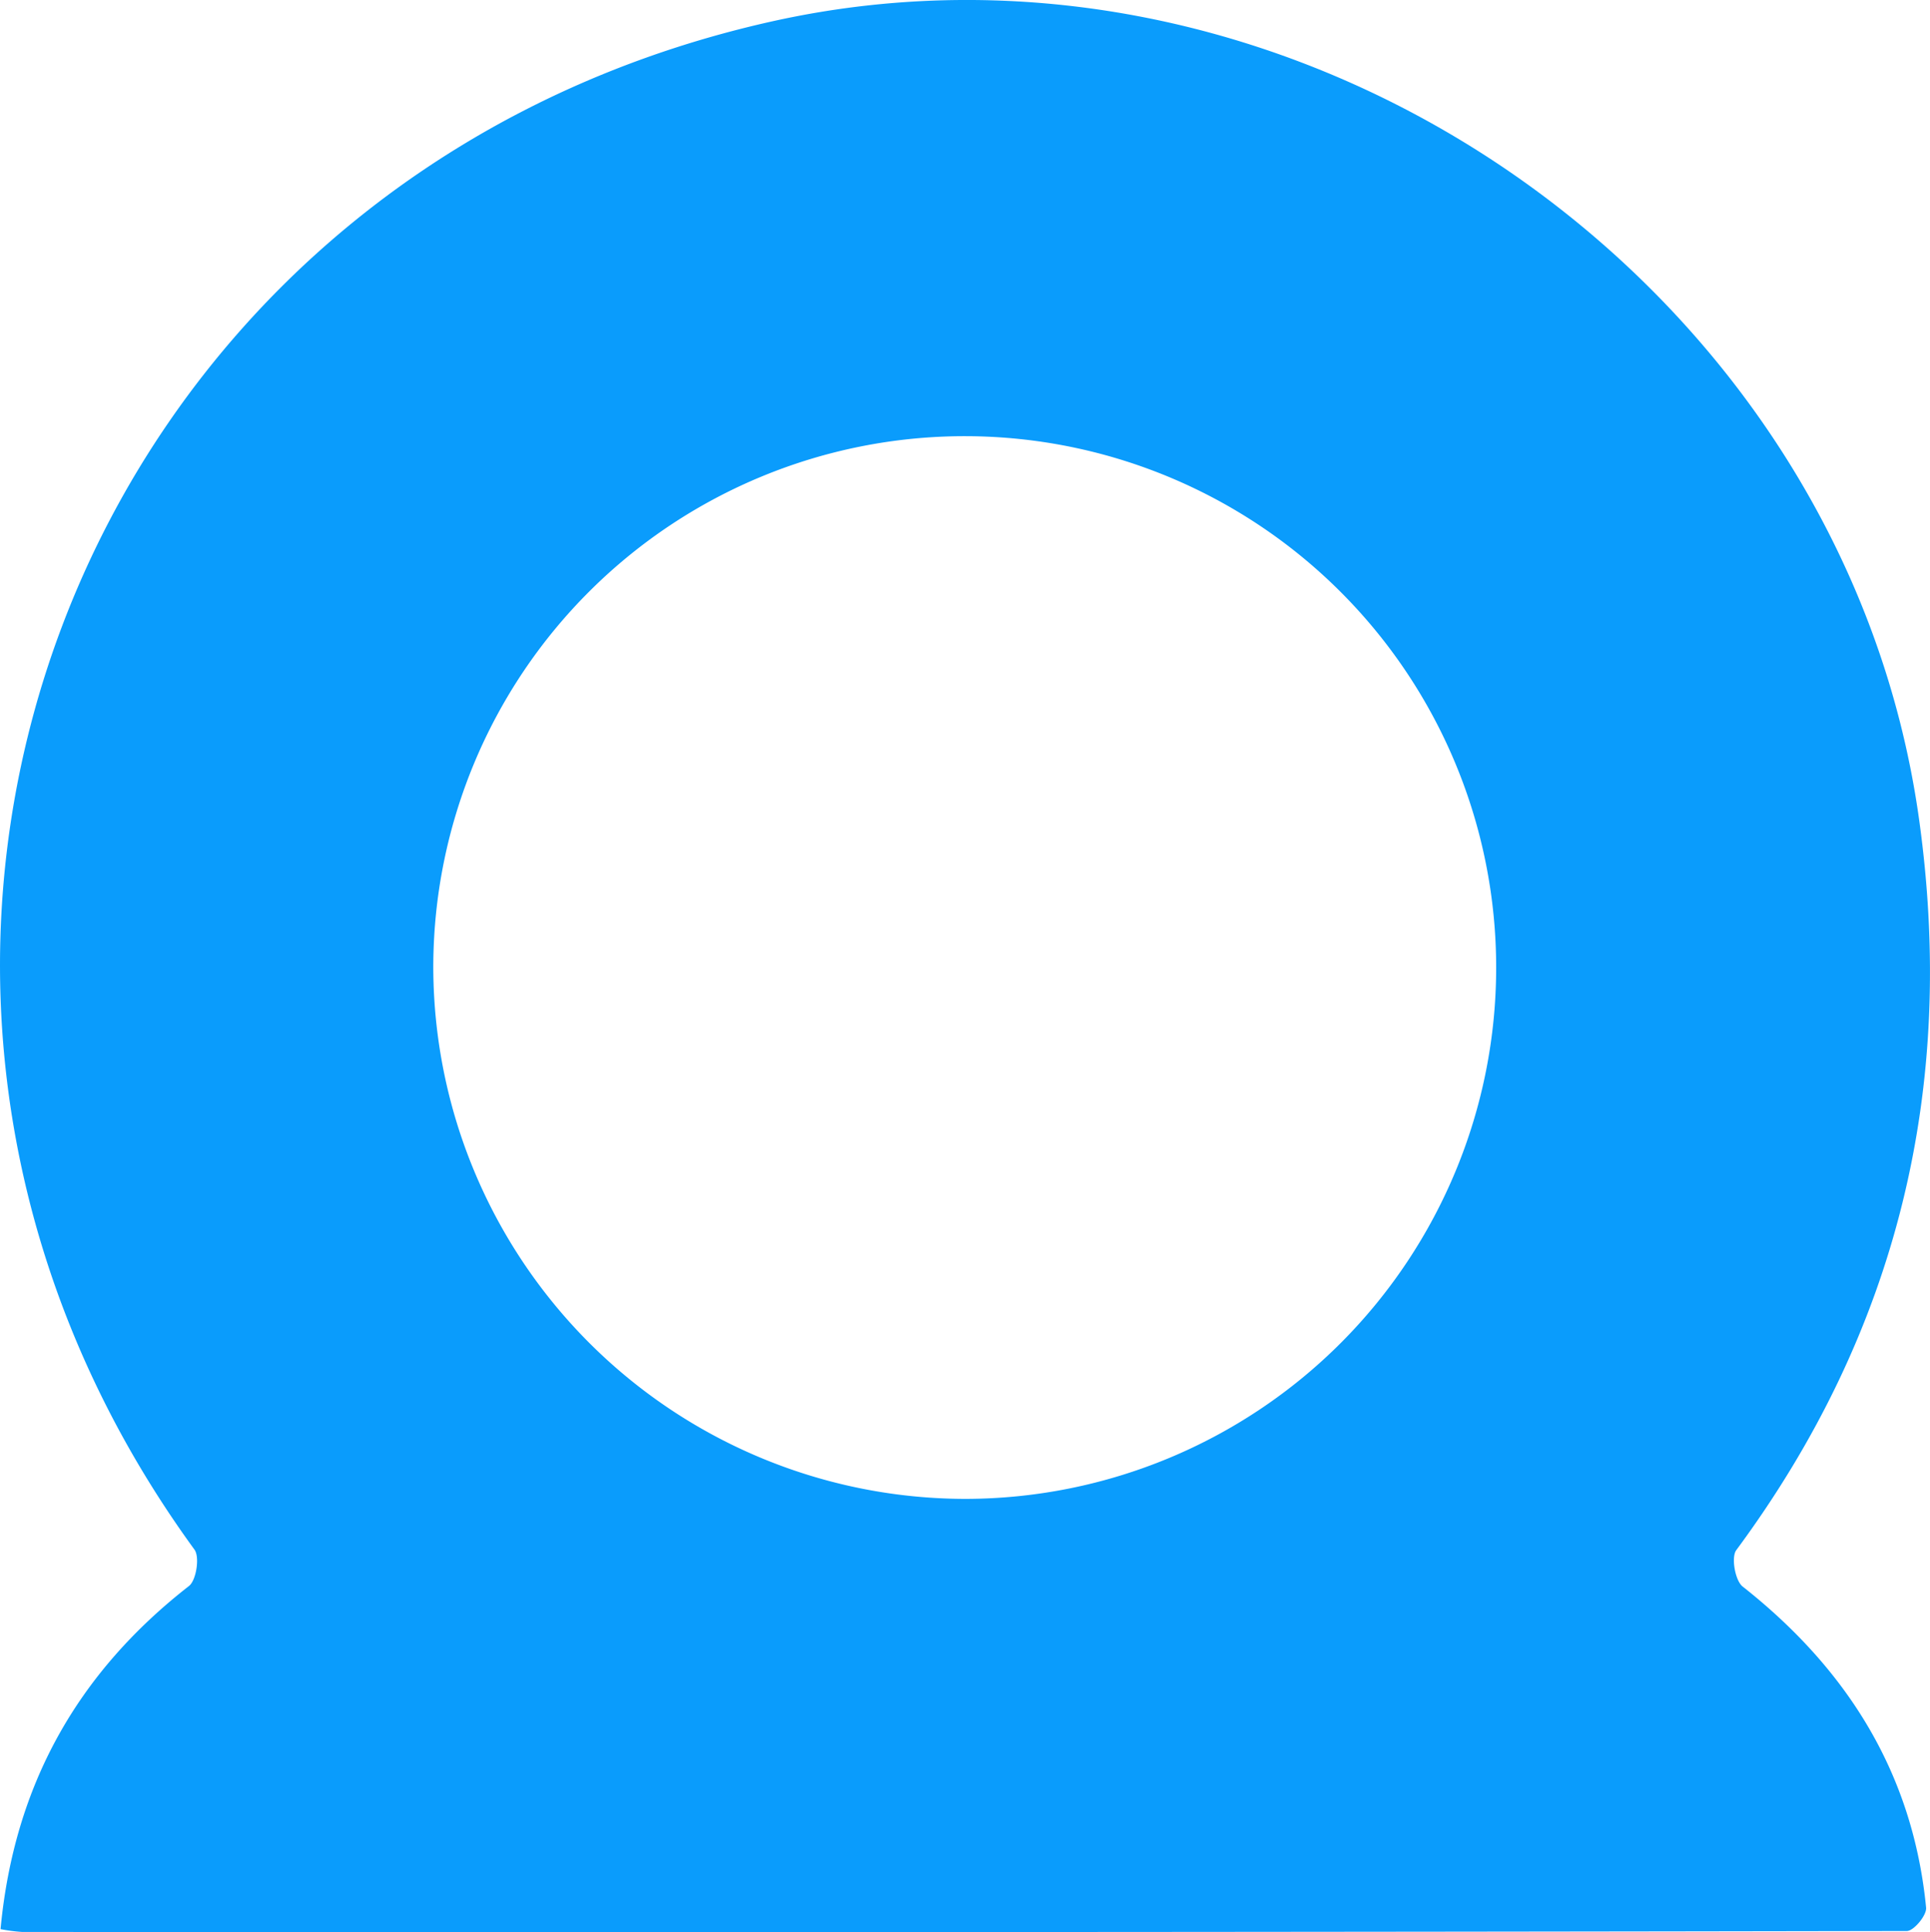 <svg xmlns="http://www.w3.org/2000/svg" viewBox="0 0 247.79 248.12"><defs><style>.cls-1{fill:#0a9cfc;}</style></defs><title>AppBuilderLogoMin</title><g id="Layer_2" data-name="Layer 2"><g id="Layer_2-2" data-name="Layer 2"><path class="cls-1" d="M.07,247.72c1.74-18.51,9.9-32.92,24.19-44.06.94-.73,1.4-3.72.71-4.67C-29.27,124.48,9.1,22.82,99.15,2.74,166.75-12.32,236.84,36.45,246.4,105.3c4.78,34.37-2.74,65.7-23.48,93.75-.68.91-.15,3.92.82,4.68,13.44,10.6,21.86,24,23.55,41.23.09,1-1.6,3-2.47,3q-121,.21-242,.12A22,22,0,0,1,.07,247.72ZM124,192.47a68.23,68.23,0,1,0-68.37-68.41A68.38,68.38,0,0,0,124,192.47Z"/></g></g></svg>
